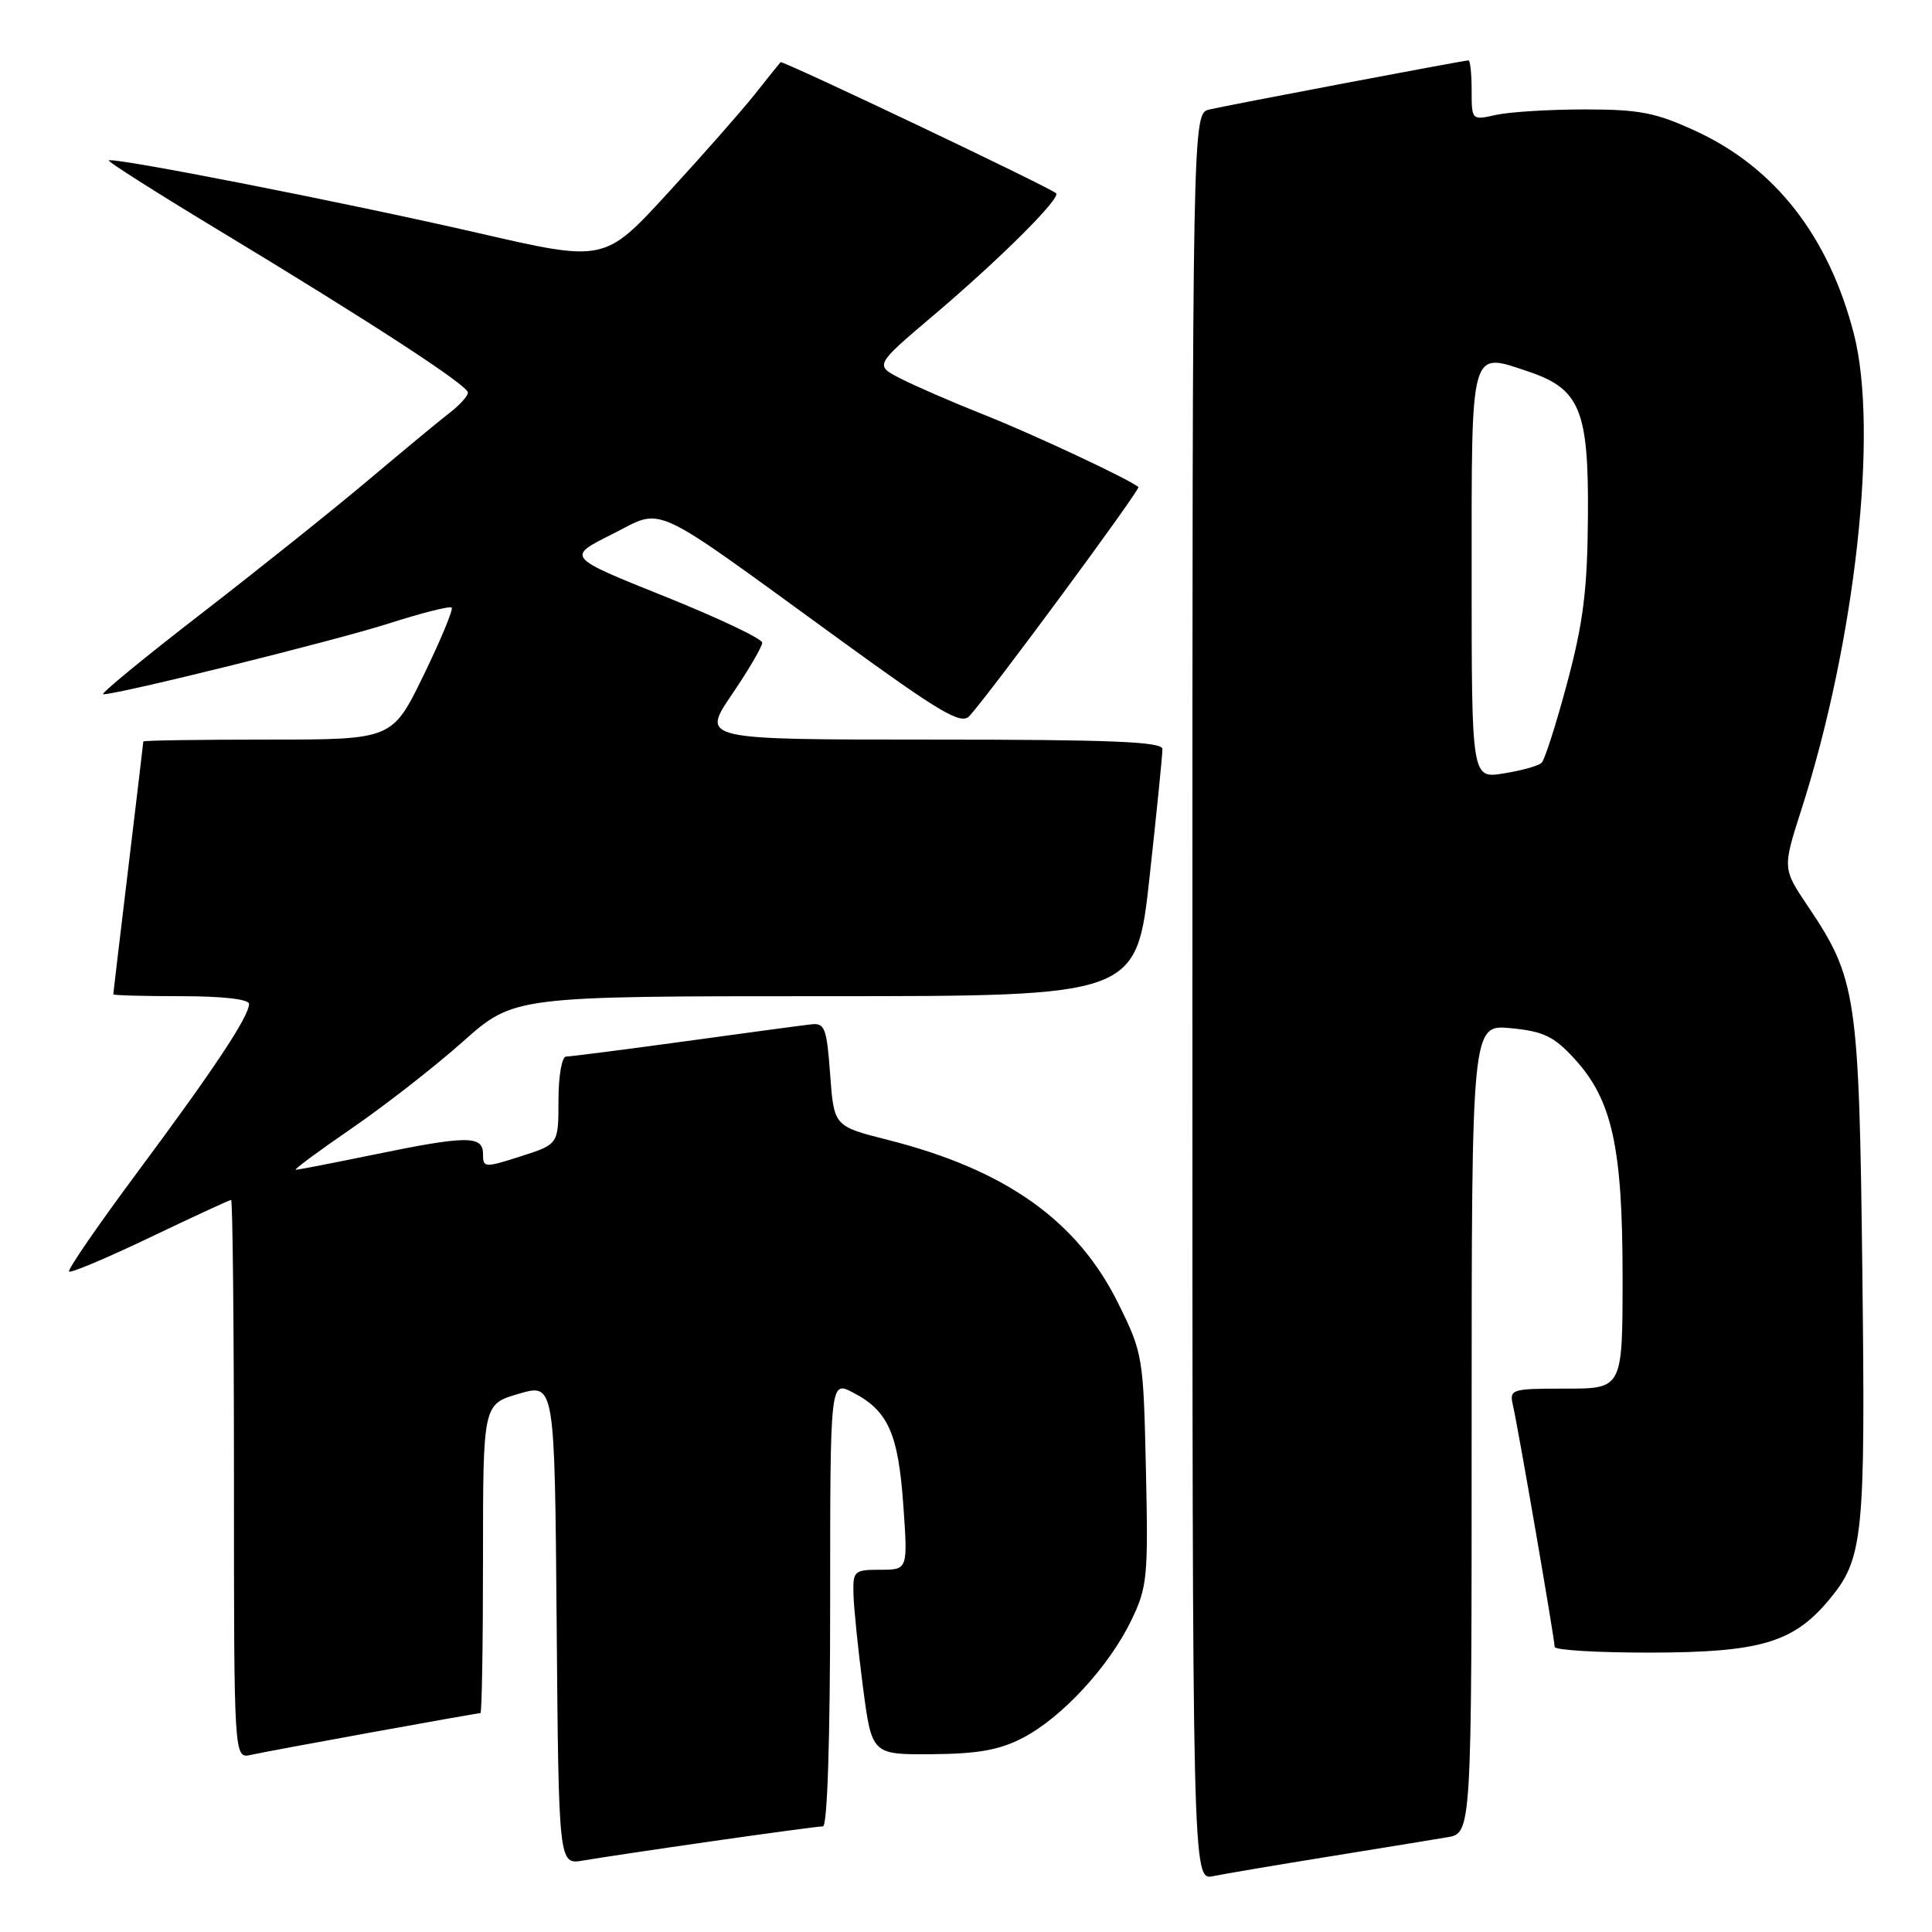 <?xml version="1.0" encoding="UTF-8" standalone="no"?>
<!DOCTYPE svg PUBLIC "-//W3C//DTD SVG 1.1//EN" "http://www.w3.org/Graphics/SVG/1.1/DTD/svg11.dtd" >
<svg xmlns="http://www.w3.org/2000/svg" xmlns:xlink="http://www.w3.org/1999/xlink" version="1.1" viewBox="0 0 256 256">
 <g >
 <path fill="currentColor"
d=" M 176.00 246.02 C 182.88 244.91 189.96 243.75 191.75 243.45 C 195.00 242.91 195.00 242.91 195.00 189.33 C 195.00 135.75 195.00 135.75 200.19 136.24 C 204.53 136.66 205.90 137.32 208.62 140.29 C 213.62 145.73 215.00 152.00 215.00 169.18 C 215.00 184.00 215.00 184.00 207.48 184.00 C 200.20 184.00 199.98 184.07 200.48 186.25 C 201.16 189.18 206.00 217.22 206.00 218.22 C 206.00 218.65 211.74 218.99 218.75 218.98 C 233.16 218.95 237.58 217.66 242.26 212.10 C 246.91 206.57 247.19 203.94 246.77 168.50 C 246.34 131.91 246.00 129.66 239.58 120.12 C 236.19 115.08 236.19 115.08 238.69 107.29 C 245.85 84.96 248.94 57.01 245.65 44.25 C 242.33 31.35 235.23 22.23 224.73 17.38 C 219.41 14.92 217.26 14.50 210.00 14.50 C 205.32 14.50 200.04 14.83 198.25 15.22 C 195.01 15.95 195.00 15.94 195.00 11.97 C 195.00 9.79 194.81 8.00 194.59 8.00 C 193.98 8.00 162.88 13.90 160.25 14.51 C 158.00 15.04 158.00 15.04 158.00 132.10 C 158.00 249.16 158.00 249.16 160.75 248.60 C 162.26 248.29 169.12 247.13 176.00 246.02 Z  M 94.30 243.98 C 101.90 242.89 108.54 242.00 109.05 242.00 C 109.63 242.00 110.00 230.35 110.00 212.47 C 110.00 182.95 110.00 182.95 112.99 184.50 C 117.67 186.91 119.02 189.92 119.69 199.39 C 120.30 208.00 120.30 208.00 116.65 208.00 C 113.18 208.00 113.00 208.16 113.09 211.25 C 113.13 213.04 113.70 218.55 114.34 223.50 C 115.52 232.50 115.52 232.50 123.51 232.44 C 129.60 232.39 132.46 231.88 135.54 230.27 C 140.70 227.59 146.93 220.84 149.88 214.75 C 152.03 210.31 152.16 209.00 151.84 194.72 C 151.51 179.79 151.43 179.30 148.21 172.78 C 142.79 161.76 133.29 155.01 117.68 151.05 C 110.50 149.24 110.50 149.24 110.00 142.37 C 109.55 136.23 109.29 135.52 107.50 135.73 C 106.40 135.85 98.87 136.86 90.76 137.98 C 82.65 139.09 75.56 140.00 75.01 140.00 C 74.45 140.00 74.00 142.57 74.00 145.81 C 74.00 151.62 74.00 151.62 69.00 153.22 C 64.19 154.76 64.00 154.74 64.00 152.91 C 64.00 150.44 61.88 150.45 49.50 153.00 C 44.15 154.10 39.52 155.00 39.19 155.00 C 38.87 155.00 42.18 152.55 46.55 149.55 C 50.92 146.55 57.56 141.38 61.30 138.05 C 68.10 132.00 68.10 132.00 109.34 132.00 C 150.59 132.00 150.59 132.00 152.32 116.25 C 153.27 107.59 154.04 99.94 154.03 99.25 C 154.01 98.28 147.21 98.00 123.46 98.00 C 92.93 98.00 92.93 98.00 96.96 92.05 C 99.18 88.79 101.00 85.68 101.00 85.16 C 101.00 84.64 95.16 81.87 88.03 79.01 C 75.06 73.81 75.06 73.81 81.08 70.80 C 88.13 67.28 85.56 66.08 111.32 84.79 C 124.63 94.46 127.35 96.06 128.44 94.89 C 131.07 92.05 151.16 64.83 150.84 64.54 C 149.75 63.56 136.93 57.55 130.42 54.97 C 126.21 53.30 121.22 51.13 119.33 50.16 C 115.89 48.40 115.89 48.40 123.70 41.78 C 132.51 34.31 140.59 26.26 139.94 25.61 C 139.17 24.85 103.69 7.98 103.43 8.24 C 103.29 8.38 101.75 10.30 100.01 12.50 C 98.26 14.70 93.07 20.60 88.46 25.61 C 80.09 34.73 80.09 34.73 63.30 30.86 C 45.89 26.86 14.90 20.77 14.41 21.26 C 14.26 21.41 20.74 25.53 28.82 30.41 C 49.21 42.73 62.00 51.06 62.00 52.02 C 62.00 52.47 60.93 53.66 59.62 54.67 C 58.31 55.67 53.48 59.68 48.87 63.56 C 44.27 67.44 34.28 75.43 26.67 81.31 C 19.06 87.19 13.21 92.00 13.67 92.00 C 15.78 91.99 44.36 84.90 51.46 82.63 C 55.83 81.23 59.61 80.27 59.85 80.51 C 60.08 80.75 58.41 84.78 56.13 89.47 C 51.98 98.00 51.98 98.00 35.49 98.00 C 26.42 98.00 19.00 98.11 18.99 98.25 C 18.99 98.39 18.09 105.92 17.00 115.00 C 15.91 124.08 15.01 131.61 15.01 131.75 C 15.00 131.89 19.05 132.00 24.00 132.00 C 29.45 132.00 33.00 132.40 33.00 133.02 C 33.00 134.68 28.36 141.67 18.24 155.28 C 13.01 162.32 8.92 168.26 9.15 168.49 C 9.38 168.71 14.22 166.67 19.90 163.95 C 25.59 161.23 30.41 159.00 30.62 159.00 C 30.83 159.00 31.00 175.66 31.00 196.02 C 31.00 233.04 31.00 233.04 33.25 232.53 C 35.65 231.99 63.09 227.00 63.66 227.00 C 63.85 227.00 64.00 217.79 64.00 206.53 C 64.00 186.06 64.00 186.06 68.75 184.68 C 73.50 183.29 73.50 183.29 73.76 215.19 C 74.03 247.09 74.03 247.09 77.26 246.53 C 79.04 246.22 86.71 245.07 94.30 243.98 Z  M 195.00 76.16 C 195.00 45.74 194.75 46.63 202.51 49.23 C 209.35 51.52 210.51 54.34 210.41 68.33 C 210.34 78.15 209.81 82.42 207.67 90.44 C 206.21 95.91 204.68 100.70 204.26 101.09 C 203.84 101.48 201.59 102.11 199.25 102.48 C 195.00 103.18 195.00 103.18 195.00 76.16 Z "/>
</g>
</svg>